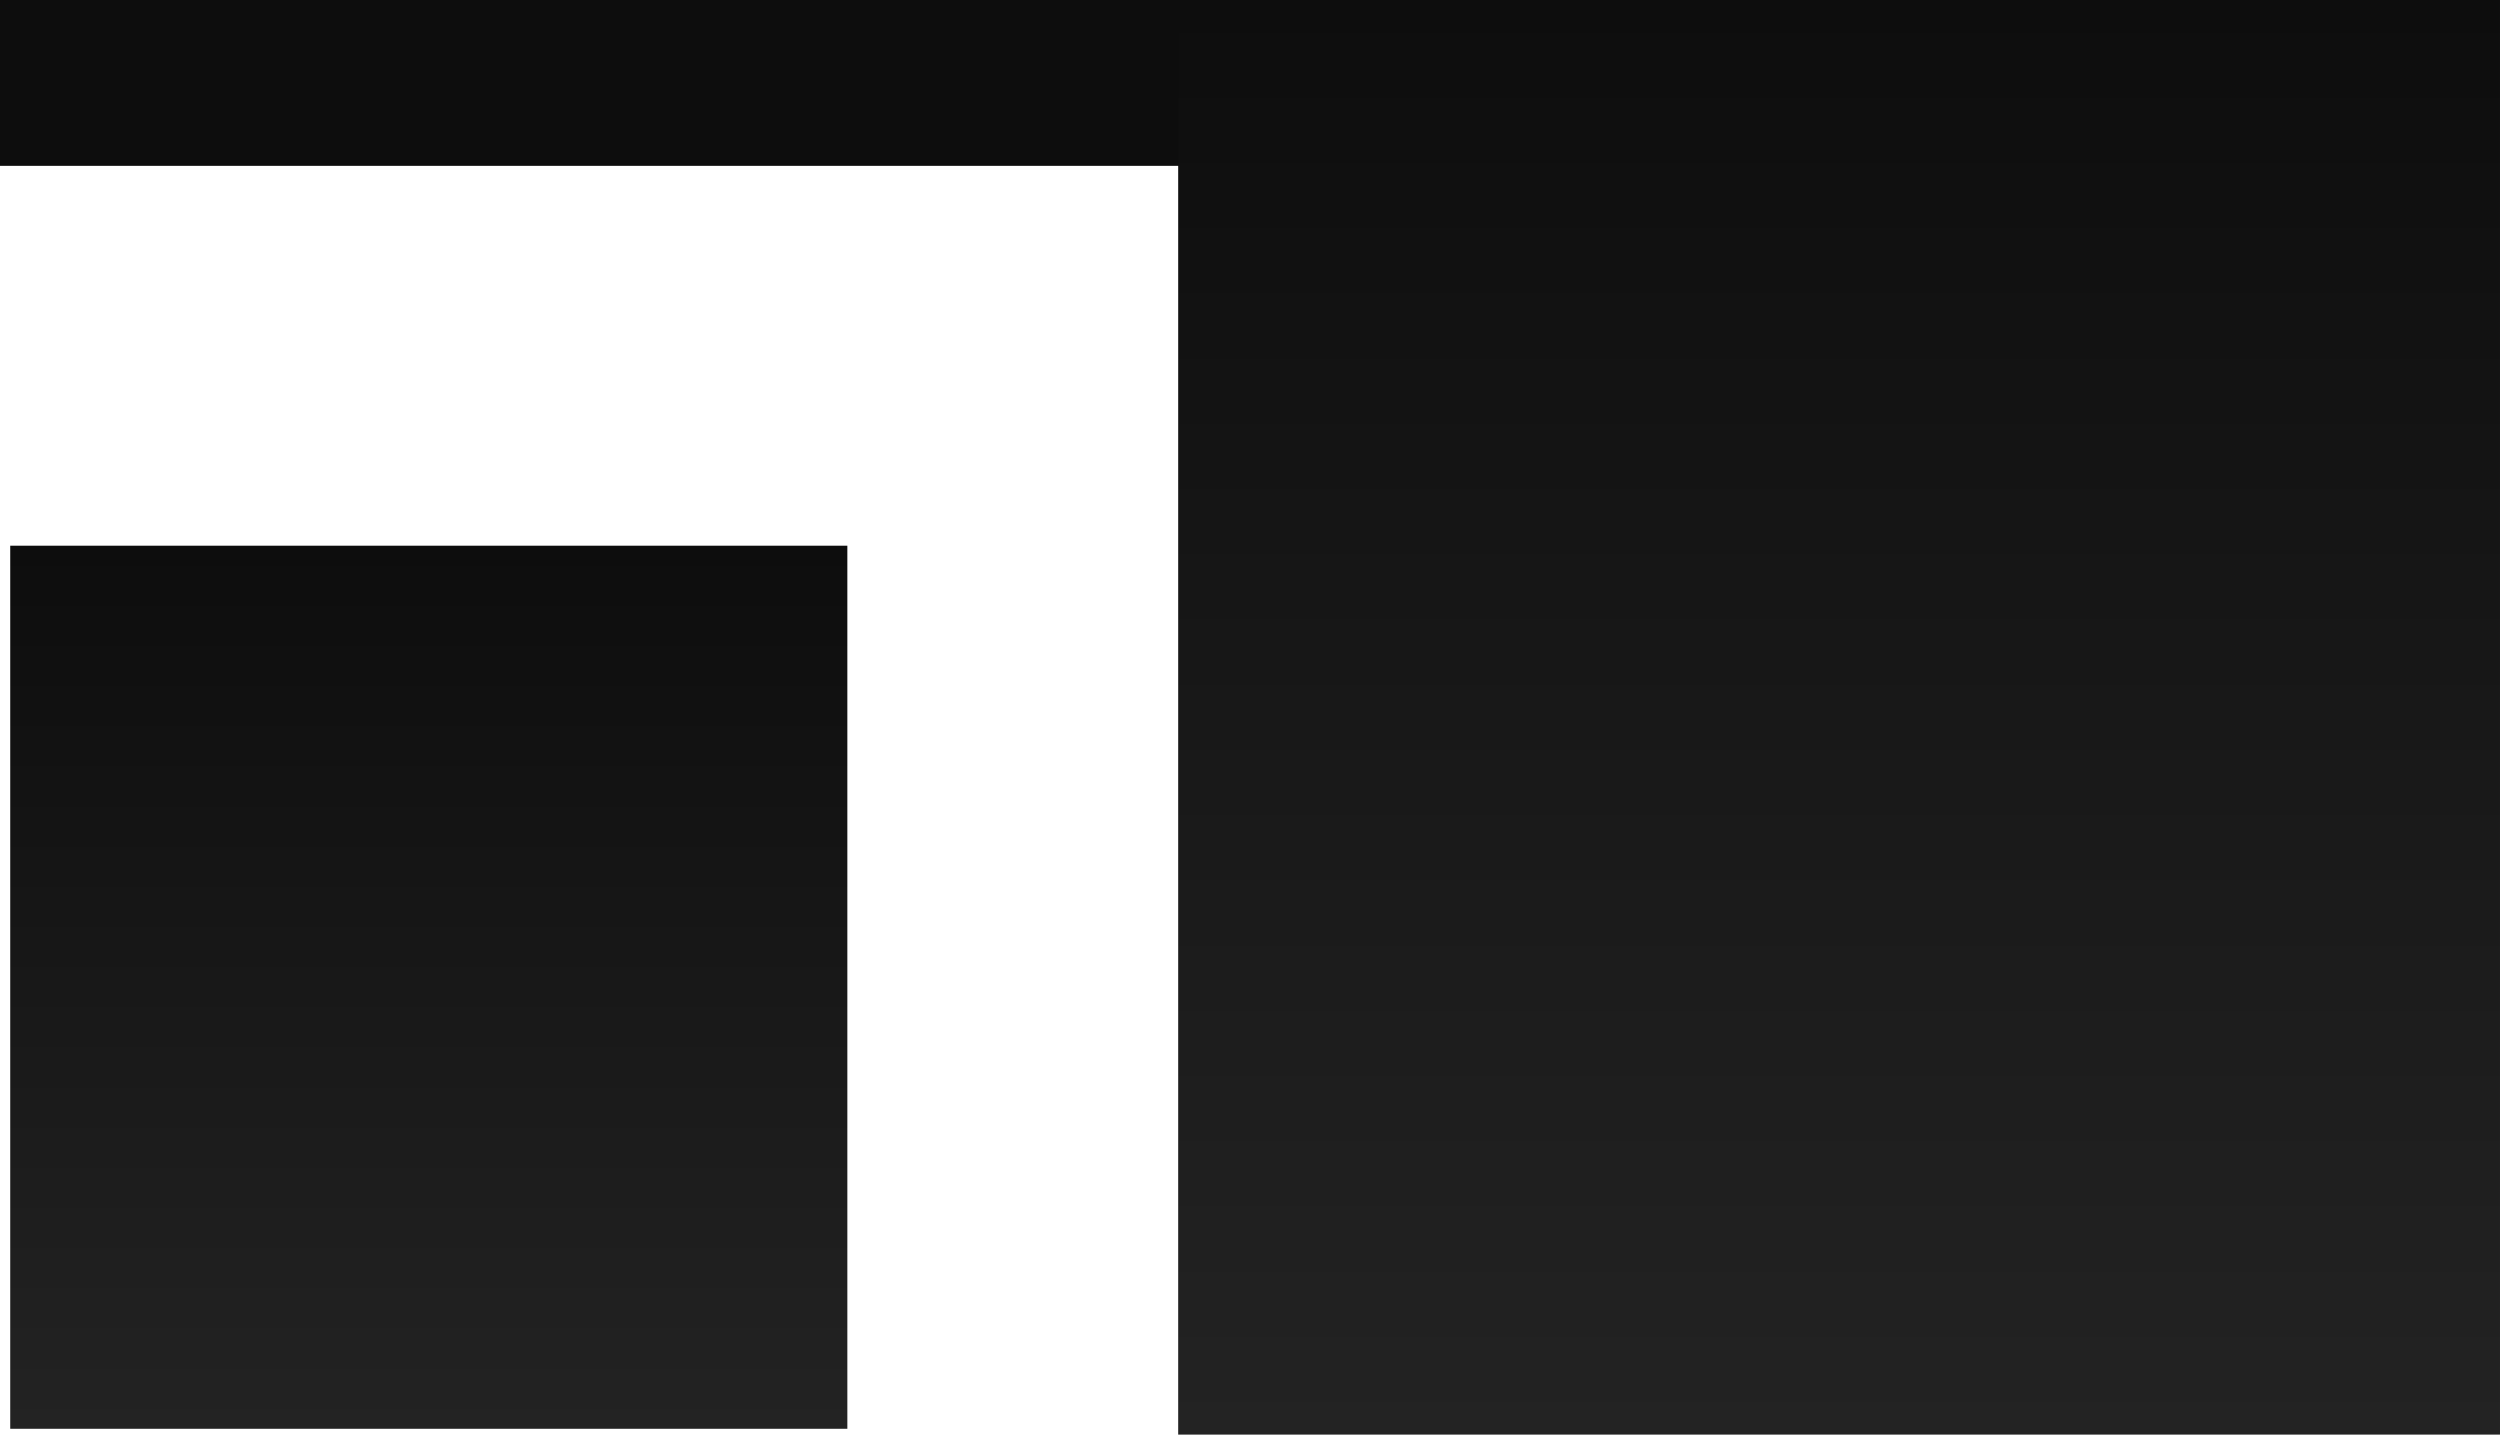 <svg version="1.1" xmlns="http://www.w3.org/2000/svg" xmlns:xlink="http://www.w3.org/1999/xlink" width="705.151" height="404.645" viewBox="0,0,705.151,404.645"><defs><linearGradient x1="240" y1="180" x2="240" y2="180" gradientUnits="userSpaceOnUse" id="color-1"><stop offset="0" stop-color="#ff4040"/><stop offset="1" stop-color="#c33131"/></linearGradient><linearGradient x1="426.098" y1="-30.796" x2="426.098" y2="373.849" gradientUnits="userSpaceOnUse" id="color-2"><stop offset="0" stop-color="#0d0d0d"/><stop offset="1" stop-color="#232323"/></linearGradient><linearGradient x1="28.309" y1="123.125" x2="28.309" y2="372.207" gradientUnits="userSpaceOnUse" id="color-3"><stop offset="0" stop-color="#0d0d0d"/><stop offset="1" stop-color="#232323"/></linearGradient></defs><g transform="translate(92.636,30.796)"><g data-paper-data="{&quot;isPaintingLayer&quot;:true}" fill-rule="nonzero" stroke="none" stroke-linecap="butt" stroke-linejoin="miter" stroke-miterlimit="10" stroke-dasharray="" stroke-dashoffset="0" style="mix-blend-mode: normal"><path d="M-92.636,15.983h337.129v-46.779h-337.129z" data-paper-data="{&quot;origPos&quot;:null,&quot;index&quot;:null}" fill="#0d0d0d" stroke-width="1"/><path d="" fill="url(#color-1)" stroke-width="1.063"/><path d="M612.514,373.849h-372.832v-404.645h372.832z" data-paper-data="{&quot;origPos&quot;:null,&quot;index&quot;:null}" fill="url(#color-2)" stroke-width="1"/><path d="M-89.75,123.125h236.118v249.081h-236.118z" data-paper-data="{&quot;origPos&quot;:null,&quot;index&quot;:null}" fill="url(#color-3)" stroke-width="1"/></g></g></svg>